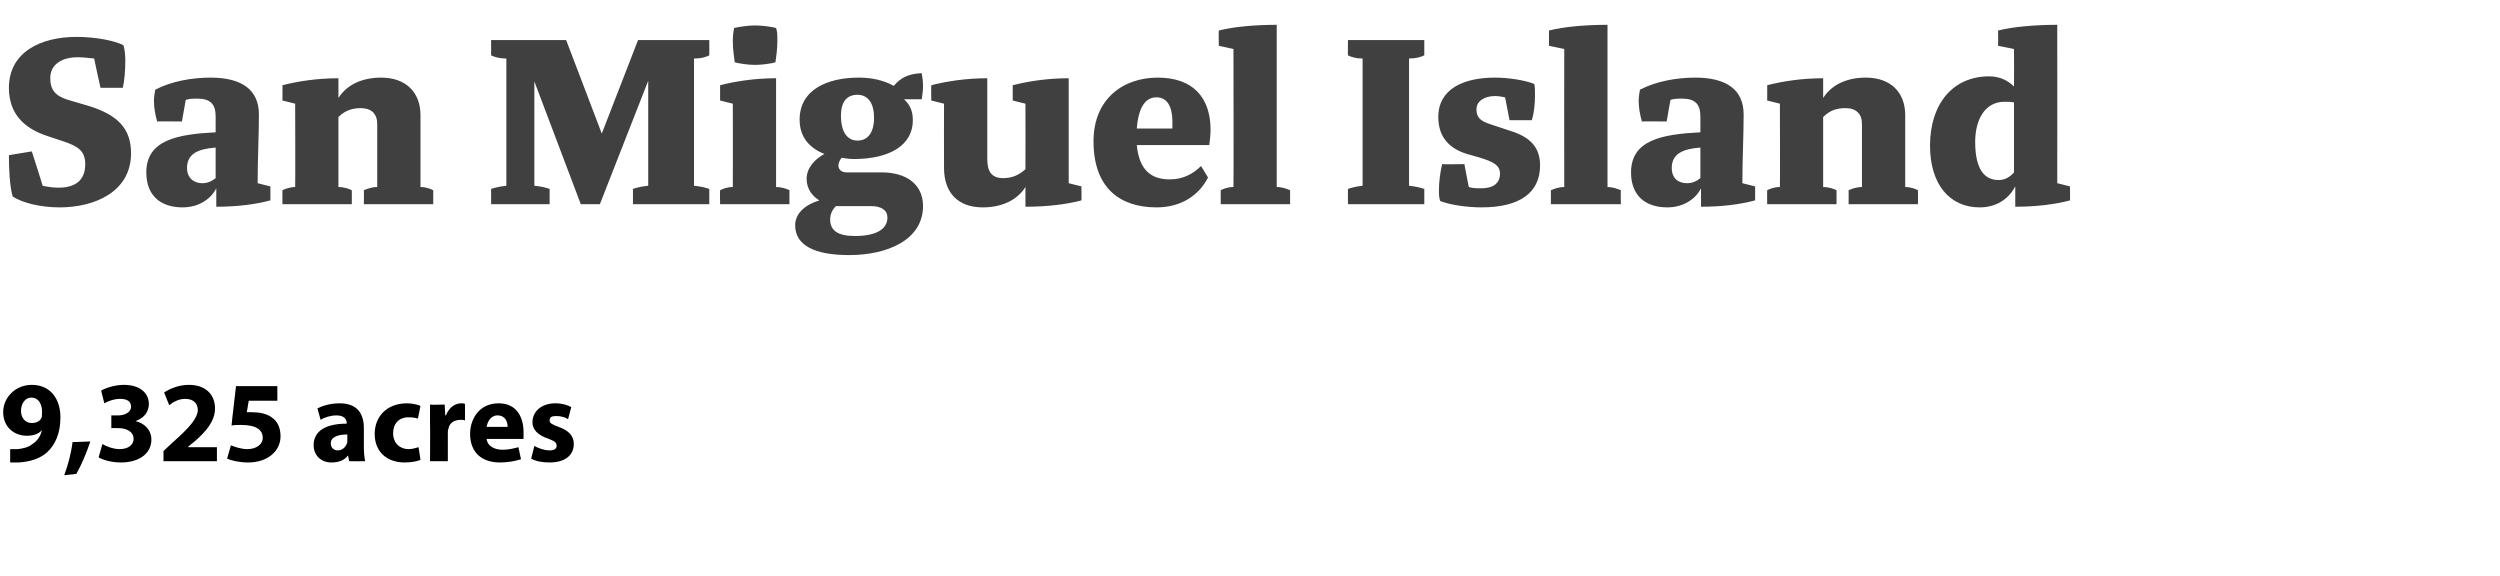 <?xml version="1.0" standalone="no"?><!DOCTYPE svg PUBLIC "-//W3C//DTD SVG 1.1//EN" "http://www.w3.org/Graphics/SVG/1.1/DTD/svg11.dtd"><svg xmlns="http://www.w3.org/2000/svg" version="1.1" width="393px" height="90.5px" viewBox="0 0 393 90.5">  <desc>San Miguel Island 9,325 acres</desc>  <defs/>  <g id="Polygon9966">    <path d="M 1.6 70.6 C 2 70.6 2.3 70.6 2.8 70.6 C 3.7 70.5 4.5 70.3 5.1 69.8 C 5.9 69.3 6.4 68.5 6.6 67.6 C 6.6 67.6 6.6 67.6 6.6 67.6 C 6.1 68.2 5.3 68.5 4.2 68.5 C 2.2 68.5 0.5 67.1 0.5 64.8 C 0.5 62.5 2.4 60.5 5 60.5 C 8 60.5 9.5 62.8 9.5 65.6 C 9.5 68.1 8.7 69.9 7.4 71.1 C 6.3 72.1 4.7 72.6 2.9 72.7 C 2.4 72.7 1.9 72.7 1.6 72.7 C 1.6 72.7 1.6 70.6 1.6 70.6 Z M 3.3 64.6 C 3.3 65.6 3.9 66.5 5 66.5 C 5.7 66.5 6.3 66.2 6.5 65.7 C 6.6 65.6 6.6 65.4 6.6 65 C 6.7 63.8 6.2 62.5 4.9 62.5 C 4 62.5 3.3 63.4 3.3 64.6 Z M 10.1 74.7 C 10.7 73.1 11.2 71.2 11.4 69.5 C 11.4 69.5 14.2 69.4 14.2 69.4 C 13.6 71.2 12.8 73.1 12 74.5 C 12 74.5 10.1 74.7 10.1 74.7 Z M 16.1 69.8 C 16.6 70.1 17.7 70.6 18.8 70.6 C 20.2 70.6 21 69.9 21 69 C 21 67.8 19.8 67.3 18.6 67.3 C 18.59 67.28 17.5 67.3 17.5 67.3 L 17.5 65.3 C 17.5 65.3 18.56 65.3 18.6 65.3 C 19.5 65.3 20.6 64.9 20.6 63.9 C 20.6 63.2 20.1 62.7 18.9 62.7 C 17.9 62.7 16.9 63.1 16.4 63.4 C 16.4 63.4 15.9 61.4 15.9 61.4 C 16.6 61 18 60.5 19.5 60.5 C 22 60.5 23.4 61.8 23.4 63.5 C 23.4 64.7 22.7 65.7 21.3 66.2 C 21.3 66.2 21.3 66.2 21.3 66.2 C 22.7 66.5 23.8 67.6 23.8 69.1 C 23.8 71.2 22 72.7 19 72.7 C 17.5 72.7 16.2 72.3 15.5 71.9 C 15.5 71.9 16.1 69.8 16.1 69.8 Z M 25.7 72.5 L 25.7 70.9 C 25.7 70.9 27.19 69.5 27.2 69.5 C 29.8 67.2 31 65.8 31.1 64.5 C 31.1 63.5 30.5 62.7 29.1 62.7 C 28.1 62.7 27.2 63.2 26.6 63.7 C 26.6 63.7 25.8 61.7 25.8 61.7 C 26.7 61.1 28.1 60.5 29.7 60.5 C 32.4 60.5 33.8 62.1 33.8 64.2 C 33.8 66.2 32.4 67.8 30.7 69.3 C 30.68 69.32 29.6 70.2 29.6 70.2 L 29.6 70.3 L 34.1 70.3 L 34.1 72.5 L 25.7 72.5 Z M 43.6 63 L 39.1 63 C 39.1 63 38.8 64.81 38.8 64.8 C 39.1 64.8 39.3 64.8 39.6 64.8 C 40.7 64.8 41.9 65 42.7 65.6 C 43.6 66.2 44.1 67.2 44.1 68.6 C 44.1 70.8 42.2 72.7 39 72.7 C 37.6 72.7 36.4 72.4 35.7 72.1 C 35.7 72.1 36.3 70 36.3 70 C 36.8 70.2 37.8 70.6 38.9 70.6 C 40.1 70.6 41.3 70 41.3 68.8 C 41.3 67.6 40.3 66.8 37.9 66.8 C 37.3 66.8 36.8 66.8 36.4 66.9 C 36.37 66.92 37.1 60.7 37.1 60.7 L 43.6 60.7 L 43.6 63 Z M 57.2 70.4 C 57.2 71.2 57.3 72 57.4 72.5 C 57.39 72.53 54.9 72.5 54.9 72.5 L 54.7 71.6 C 54.7 71.6 54.69 71.64 54.7 71.6 C 54.1 72.4 53.2 72.7 52.1 72.7 C 50.3 72.7 49.3 71.4 49.3 70 C 49.3 67.7 51.3 66.6 54.5 66.6 C 54.5 66.6 54.5 66.5 54.5 66.5 C 54.5 66 54.2 65.3 52.9 65.3 C 52 65.3 51 65.6 50.4 66 C 50.4 66 49.9 64.2 49.9 64.2 C 50.5 63.9 51.7 63.4 53.4 63.4 C 56.3 63.4 57.2 65.2 57.2 67.3 C 57.2 67.3 57.2 70.4 57.2 70.4 Z M 54.6 68.3 C 53.1 68.3 52 68.7 52 69.7 C 52 70.4 52.5 70.8 53.1 70.8 C 53.8 70.8 54.3 70.3 54.5 69.8 C 54.6 69.6 54.6 69.5 54.6 69.3 C 54.6 69.3 54.6 68.3 54.6 68.3 Z M 66.1 72.3 C 65.6 72.5 64.7 72.7 63.6 72.7 C 60.8 72.7 58.9 71 58.9 68.2 C 58.9 65.6 60.7 63.4 64 63.4 C 64.8 63.4 65.6 63.6 66.1 63.8 C 66.1 63.8 65.7 65.8 65.7 65.8 C 65.4 65.7 64.9 65.6 64.2 65.6 C 62.7 65.6 61.8 66.6 61.8 68.1 C 61.8 69.7 62.9 70.6 64.2 70.6 C 64.9 70.6 65.4 70.4 65.8 70.3 C 65.8 70.3 66.1 72.3 66.1 72.3 Z M 67.6 66.6 C 67.6 65.3 67.6 64.4 67.6 63.6 C 67.57 63.65 69.9 63.6 69.9 63.6 L 70 65.3 C 70 65.3 70.11 65.28 70.1 65.3 C 70.6 64 71.6 63.4 72.5 63.4 C 72.8 63.4 72.9 63.4 73.1 63.5 C 73.1 63.5 73.1 66.1 73.1 66.1 C 72.9 66 72.7 66 72.4 66 C 71.3 66 70.6 66.6 70.5 67.4 C 70.4 67.6 70.4 67.8 70.4 68 C 70.41 68.03 70.4 72.5 70.4 72.5 L 67.6 72.5 C 67.6 72.5 67.64 66.57 67.6 66.6 Z M 76.5 69 C 76.6 70.1 77.7 70.7 79 70.7 C 80 70.7 80.7 70.5 81.5 70.3 C 81.5 70.3 81.9 72.2 81.9 72.2 C 80.9 72.5 79.8 72.7 78.6 72.7 C 75.6 72.7 73.9 71 73.9 68.2 C 73.9 65.9 75.3 63.4 78.4 63.4 C 81.3 63.4 82.3 65.7 82.3 67.9 C 82.3 68.4 82.3 68.8 82.3 69 C 82.3 69 76.5 69 76.5 69 Z M 79.8 67.1 C 79.8 66.4 79.5 65.3 78.2 65.3 C 77.1 65.3 76.6 66.4 76.5 67.1 C 76.5 67.1 79.8 67.1 79.8 67.1 Z M 84 70.1 C 84.5 70.4 85.5 70.8 86.4 70.8 C 87.2 70.8 87.5 70.5 87.5 70.1 C 87.5 69.6 87.3 69.4 86.3 69 C 84.4 68.4 83.7 67.4 83.7 66.4 C 83.7 64.7 85.1 63.4 87.3 63.4 C 88.4 63.4 89.3 63.7 89.8 64 C 89.8 64 89.3 65.9 89.3 65.9 C 88.9 65.6 88.2 65.4 87.4 65.4 C 86.7 65.4 86.4 65.6 86.4 66.1 C 86.4 66.5 86.7 66.7 87.8 67.1 C 89.5 67.7 90.2 68.6 90.2 69.8 C 90.2 71.5 88.9 72.7 86.4 72.7 C 85.2 72.7 84.2 72.5 83.5 72.1 C 83.5 72.1 84 70.1 84 70.1 Z " stroke="none" fill="#000"/>  </g>  <g id="Polygon9965">    <path d="M 1.4 24.4 C 1.37 24.39 5 23.8 5 23.8 C 5 23.8 6.74 29.2 6.7 29.2 C 7.6 29.4 8.4 29.5 9.2 29.5 C 11.9 29.5 13.4 28.3 13.4 25.8 C 13.4 23.7 12.2 23 10.2 22.3 C 10.2 22.3 7.5 21.4 7.5 21.4 C 3.8 20.2 1.4 17.9 1.4 13.8 C 1.4 8.2 6.4 5.8 12 5.8 C 15.1 5.8 18 6.4 19.4 7.1 C 19.6 7.7 19.7 8.7 19.7 9.5 C 19.7 10.8 19.6 12.6 19.3 13.8 C 19.26 13.81 15.8 13.8 15.8 13.8 C 15.8 13.8 14.78 9.25 14.8 9.2 C 13.9 9.1 13 9 12.2 9 C 9.9 9 7.9 10 7.9 12.3 C 7.9 14.1 8.7 15.1 10.7 15.7 C 10.7 15.7 14.1 16.7 14.1 16.7 C 18.5 18.1 20.6 20.2 20.6 24.1 C 20.6 30.2 14.8 32.6 9.4 32.6 C 6.3 32.6 3.6 31.9 2 30.9 C 1.5 29.3 1.4 26.3 1.4 24.4 Z M 33.9 20.8 C 33.9 20.8 33.9 18.3 33.9 18.3 C 33.9 16.4 33.1 15.5 31 15.5 C 30.5 15.5 29.8 15.5 29.2 15.7 C 29.2 15.67 28.6 19.1 28.6 19.1 C 28.6 19.1 24.72 19.06 24.7 19.1 C 24.4 18 24.2 16.9 24.2 15.9 C 24.2 15.3 24.3 14.6 24.4 14.1 C 26.9 12.8 30.1 12.2 33.1 12.2 C 38 12.2 40.7 14.1 40.7 18 C 40.7 21.2 40.5 25.2 40.5 28.8 C 40.51 28.8 42.5 29.3 42.5 29.3 C 42.5 29.3 42.53 31.54 42.5 31.5 C 40.3 32.1 37.4 32.5 34 32.5 C 34 32.5 34 29.6 34 29.6 C 33.1 31.4 31.1 32.6 28.7 32.6 C 25.3 32.6 23 30.8 23 27.1 C 23 22 27.9 21.1 33.9 20.8 Z M 33.9 28 C 33.9 28 33.9 23.2 33.9 23.2 C 31.1 23.4 29.4 24.2 29.4 26.4 C 29.4 28 30.5 28.8 31.8 28.8 C 32.6 28.8 33.3 28.5 33.9 28 Z M 46.4 29.4 C 46.44 29.36 46.4 16.3 46.4 16.3 L 44.4 15.8 C 44.4 15.8 44.42 13.37 44.4 13.4 C 46.7 12.8 49.8 12.3 53.2 12.3 C 53.2 12.3 53.2 15.4 53.2 15.4 C 54.6 13.2 57.1 12.2 59.9 12.2 C 63.9 12.2 66.1 14.6 66.1 18.1 C 66.1 18.1 66.1 29.4 66.1 29.4 C 67 29.4 67.7 29.7 68.1 29.9 C 68.13 29.89 68.1 32.1 68.1 32.1 L 57.2 32.1 C 57.2 32.1 57.23 29.89 57.2 29.9 C 57.7 29.7 58.4 29.4 59.3 29.4 C 59.3 29.4 59.3 19.5 59.3 19.5 C 59.3 17.9 58.4 17 56.7 17 C 55.5 17 54.3 17.3 53.2 18.4 C 53.2 18.4 53.2 29.4 53.2 29.4 C 54.1 29.4 54.9 29.7 55.3 29.9 C 55.33 29.89 55.3 32.1 55.3 32.1 L 44.4 32.1 C 44.4 32.1 44.38 29.89 44.4 29.9 C 44.8 29.7 45.6 29.4 46.4 29.4 Z M 79.6 29.2 C 79.6 29.2 79.6 9.2 79.6 9.2 C 78.6 9.2 77.8 9 77.2 8.7 C 77.22 8.72 77.2 6.3 77.2 6.3 L 89 6.3 L 94.6 21 L 100.3 6.3 L 111.5 6.3 C 111.5 6.3 111.51 8.72 111.5 8.7 C 110.9 9 110.2 9.2 109.1 9.2 C 109.1 9.2 109.1 29.2 109.1 29.2 C 110.2 29.3 110.9 29.5 111.5 29.7 C 111.51 29.72 111.5 32.1 111.5 32.1 L 99.5 32.1 C 99.5 32.1 99.51 29.72 99.5 29.7 C 100.1 29.5 100.8 29.3 101.9 29.2 C 101.89 29.2 101.9 12.7 101.9 12.7 L 94.3 32.1 L 91.3 32.1 L 84 12.8 C 84 12.8 84 29.2 84 29.2 C 85.1 29.3 85.8 29.5 86.4 29.7 C 86.39 29.72 86.4 32.1 86.4 32.1 L 77.2 32.1 C 77.2 32.1 77.22 29.72 77.2 29.7 C 77.8 29.5 78.6 29.3 79.6 29.2 Z M 115.2 6.5 C 115.2 5.4 115.3 5 115.4 4.4 C 116.3 4.2 117.6 4 118.7 4 C 119.9 4 121.2 4.2 122 4.4 C 122.2 5 122.2 5.4 122.2 6.5 C 122.2 7.8 122 9 121.9 9.8 C 121.2 10 119.8 10.2 118.7 10.2 C 117.6 10.2 116.3 10 115.5 9.8 C 115.4 9 115.2 7.8 115.2 6.5 Z M 115.2 29.4 C 115.22 29.36 115.2 16.3 115.2 16.3 L 113.2 15.8 C 113.2 15.8 113.2 13.37 113.2 13.4 C 115.5 12.8 118.6 12.3 122 12.3 C 122 12.3 122 29.4 122 29.4 C 122.9 29.4 123.7 29.7 124.1 29.9 C 124.11 29.89 124.1 32.1 124.1 32.1 L 113.2 32.1 C 113.2 32.1 113.16 29.89 113.2 29.9 C 113.6 29.7 114.3 29.4 115.2 29.4 Z M 128.8 31.5 C 127.8 30.9 126.8 29.8 126.8 28.1 C 126.8 26.4 128.1 25 129.6 24.2 C 127.3 23.3 125.7 21.6 125.7 18.8 C 125.7 14.2 129.9 12.2 135 12.2 C 137 12.2 138.9 12.6 140.5 13.5 C 141.6 12.2 142.8 11.6 144.9 11.5 C 145 12.1 145.1 12.8 145.1 13.5 C 145.1 14.3 145 14.9 144.9 15.6 C 144.9 15.6 142.1 15.6 142.1 15.6 C 143 16.4 143.5 17.4 143.5 18.9 C 143.5 22.8 139.9 25 134.2 25 C 133.6 25 132.9 24.9 132.3 24.8 C 132 25.2 131.8 25.6 131.8 26 C 131.8 26.6 132.2 27.1 133.1 27.1 C 133.1 27.1 138.6 27.1 138.6 27.1 C 142.4 27.1 145.1 28.9 145.1 32.4 C 145.1 37.7 139.5 40.1 133.5 40.1 C 128.1 40.1 125 38.6 125 35.4 C 125 33.6 126.5 32.2 128.8 31.5 Z M 137.4 18.5 C 137.4 15.9 136.2 14.9 134.8 14.9 C 133.2 14.9 132.2 15.9 132.2 18.2 C 132.2 20.9 133.3 22.1 134.8 22.1 C 136.3 22.1 137.4 21 137.4 18.5 Z M 130.5 34.5 C 130.5 36.3 131.8 37.1 134.4 37.1 C 137.6 37.1 139.5 36.1 139.5 34.2 C 139.5 33 138.5 32.4 136.9 32.4 C 136.9 32.4 131.4 32.4 131.4 32.4 C 130.9 32.9 130.5 33.6 130.5 34.5 Z M 146.4 15.8 C 146.4 15.8 146.36 13.37 146.4 13.4 C 148.7 12.8 151.8 12.3 155.2 12.3 C 155.2 12.3 155.2 25 155.2 25 C 155.2 27 155.9 28 157.7 28 C 159 28 160.1 27.6 161.2 26.6 C 161.22 26.57 161.2 16.3 161.2 16.3 L 159.2 15.8 C 159.2 15.8 159.2 13.37 159.2 13.4 C 161.5 12.8 164.6 12.3 168 12.3 C 168.01 12.32 168 28.8 168 28.8 L 170 29.3 C 170 29.3 170.03 31.54 170 31.5 C 167.8 32.1 164.7 32.5 161.2 32.5 C 161.2 32.5 161.2 29.4 161.2 29.4 C 159.8 31.6 157.3 32.6 154.5 32.6 C 150.5 32.6 148.4 30.2 148.4 26.4 C 148.38 26.41 148.4 16.3 148.4 16.3 L 146.4 15.8 Z M 182 12.2 C 187.5 12.2 190.3 15.3 190.3 20.4 C 190.3 21.3 190.2 21.8 190.1 22.8 C 190.1 22.8 178.7 22.8 178.7 22.8 C 179.1 26.9 181.1 28.2 183.9 28.2 C 186 28.2 187.6 27.3 188.8 26.1 C 188.8 26.1 189.9 27.9 189.9 27.9 C 188.6 30.5 185.9 32.6 181.8 32.6 C 176.1 32.6 171.9 29.6 171.9 22.2 C 171.9 15.6 176.5 12.2 182 12.2 Z M 178.7 20.2 C 178.7 20.2 184.3 20.2 184.3 20.2 C 184.3 19.8 184.3 19.4 184.3 19.1 C 184.3 16.8 183.5 15.3 181.8 15.3 C 180.2 15.3 179 16.6 178.7 20.2 Z M 193.9 29.4 C 193.94 29.36 193.9 7.7 193.9 7.7 L 191.6 7.2 C 191.6 7.2 191.55 4.81 191.6 4.8 C 193.9 4.2 197.3 3.9 200.7 3.9 C 200.7 3.9 200.7 29.4 200.7 29.4 C 201.6 29.4 202.3 29.7 202.8 29.9 C 202.82 29.89 202.8 32.1 202.8 32.1 L 191.9 32.1 C 191.9 32.1 191.88 29.89 191.9 29.9 C 192.3 29.7 193 29.4 193.9 29.4 Z M 214.2 29.2 C 214.2 29.2 214.2 9.2 214.2 9.2 C 213.2 9.2 212.5 9 211.9 8.7 C 211.87 8.72 211.9 6.3 211.9 6.3 L 223.9 6.3 C 223.9 6.3 223.9 8.72 223.9 8.7 C 223.3 9 222.5 9.2 221.5 9.2 C 221.5 9.2 221.5 29.2 221.5 29.2 C 222.5 29.3 223.3 29.5 223.9 29.7 C 223.9 29.72 223.9 32.1 223.9 32.1 L 211.9 32.1 C 211.9 32.1 211.87 29.72 211.9 29.7 C 212.5 29.5 213.2 29.3 214.2 29.2 Z M 226.2 29.9 C 226.2 28.6 226.4 27.1 226.7 25.8 C 226.69 25.85 230.2 25.8 230.2 25.8 C 230.2 25.8 230.89 29.44 230.9 29.4 C 231.5 29.6 232.2 29.6 232.9 29.6 C 234.6 29.6 235.8 28.9 235.8 27.3 C 235.8 25.9 234.6 25.4 232.7 24.8 C 232.7 24.8 230.6 24.2 230.6 24.2 C 228 23.4 226.1 21.7 226.1 18.4 C 226.1 13.9 230.2 12.2 235 12.2 C 237.1 12.2 239.7 12.6 241.2 13.2 C 241.3 13.7 241.3 14.4 241.3 14.9 C 241.3 16.2 241.2 17.6 240.8 18.9 C 240.82 18.9 237.3 18.9 237.3 18.9 C 237.3 18.9 236.62 15.35 236.6 15.3 C 236.1 15.2 235.6 15.1 235 15.1 C 233.5 15.1 232.1 15.8 232.1 17.2 C 232.1 18.8 233.2 19.2 234.8 19.7 C 234.8 19.7 236.9 20.4 236.9 20.4 C 240 21.3 242.1 22.7 242.1 26 C 242.1 30.3 238.9 32.6 232.9 32.6 C 230.6 32.6 227.9 32.2 226.4 31.6 C 226.2 31.1 226.2 30.4 226.2 29.9 Z M 245.9 29.4 C 245.87 29.36 245.9 7.7 245.9 7.7 L 243.5 7.2 C 243.5 7.2 243.49 4.81 243.5 4.8 C 245.8 4.2 249.3 3.9 252.7 3.9 C 252.7 3.9 252.7 29.4 252.7 29.4 C 253.5 29.4 254.3 29.7 254.8 29.9 C 254.76 29.89 254.8 32.1 254.8 32.1 L 243.8 32.1 C 243.8 32.1 243.81 29.89 243.8 29.9 C 244.3 29.7 245 29.4 245.9 29.4 Z M 267.3 20.8 C 267.3 20.8 267.3 18.3 267.3 18.3 C 267.3 16.4 266.5 15.5 264.4 15.5 C 263.8 15.5 263.2 15.5 262.6 15.7 C 262.59 15.67 262 19.1 262 19.1 C 262 19.1 258.11 19.06 258.1 19.1 C 257.8 18 257.6 16.9 257.6 15.9 C 257.6 15.3 257.7 14.6 257.8 14.1 C 260.3 12.8 263.5 12.2 266.5 12.2 C 271.4 12.2 274.1 14.1 274.1 18 C 274.1 21.2 273.9 25.2 273.9 28.8 C 273.9 28.8 275.9 29.3 275.9 29.3 C 275.9 29.3 275.92 31.54 275.9 31.5 C 273.7 32.1 270.8 32.5 267.4 32.5 C 267.4 32.5 267.4 29.6 267.4 29.6 C 266.5 31.4 264.5 32.6 262.1 32.6 C 258.7 32.6 256.4 30.8 256.4 27.1 C 256.4 22 261.3 21.1 267.3 20.8 Z M 267.3 28 C 267.3 28 267.3 23.2 267.3 23.2 C 264.5 23.4 262.8 24.2 262.8 26.4 C 262.8 28 263.8 28.8 265.2 28.8 C 266 28.8 266.7 28.5 267.3 28 Z M 279.8 29.4 C 279.84 29.36 279.8 16.3 279.8 16.3 L 277.8 15.8 C 277.8 15.8 277.82 13.37 277.8 13.4 C 280.1 12.8 283.2 12.3 286.6 12.3 C 286.6 12.3 286.6 15.4 286.6 15.4 C 288 13.2 290.5 12.2 293.3 12.2 C 297.3 12.2 299.5 14.6 299.5 18.1 C 299.5 18.1 299.5 29.4 299.5 29.4 C 300.4 29.4 301.1 29.7 301.5 29.9 C 301.53 29.89 301.5 32.1 301.5 32.1 L 290.6 32.1 C 290.6 32.1 290.62 29.89 290.6 29.9 C 291.1 29.7 291.8 29.4 292.7 29.4 C 292.7 29.4 292.7 19.5 292.7 19.5 C 292.7 17.9 291.8 17 290.1 17 C 288.8 17 287.7 17.3 286.6 18.4 C 286.6 18.4 286.6 29.4 286.6 29.4 C 287.5 29.4 288.3 29.7 288.7 29.9 C 288.72 29.89 288.7 32.1 288.7 32.1 L 277.8 32.1 C 277.8 32.1 277.78 29.89 277.8 29.9 C 278.2 29.7 278.9 29.4 279.8 29.4 Z M 312.7 12 C 314.4 12 315.7 12.7 316.6 13.6 C 316.63 13.61 316.6 7.7 316.6 7.7 L 314.1 7.2 C 314.1 7.2 314.13 4.81 314.1 4.8 C 316.4 4.2 320 3.9 323.4 3.9 C 323.42 3.88 323.4 28.8 323.4 28.8 L 325.4 29.3 C 325.4 29.3 325.43 31.54 325.4 31.5 C 323.2 32.1 320.2 32.5 316.8 32.5 C 316.8 32.5 316.8 29.3 316.8 29.3 C 315.7 31.4 313.7 32.6 311.2 32.6 C 306.5 32.6 303.4 29 303.4 22.9 C 303.4 16.2 307.1 12 312.7 12 Z M 316.6 27.1 C 316.6 27.1 316.6 16.1 316.6 16.1 C 316.1 16 315.7 16 315.1 16 C 312.1 16 310.5 18.7 310.5 22.3 C 310.5 26.7 312 28.3 314.2 28.3 C 315.1 28.3 315.9 27.9 316.6 27.1 Z " stroke="none" fill="#404040"/>  </g></svg>